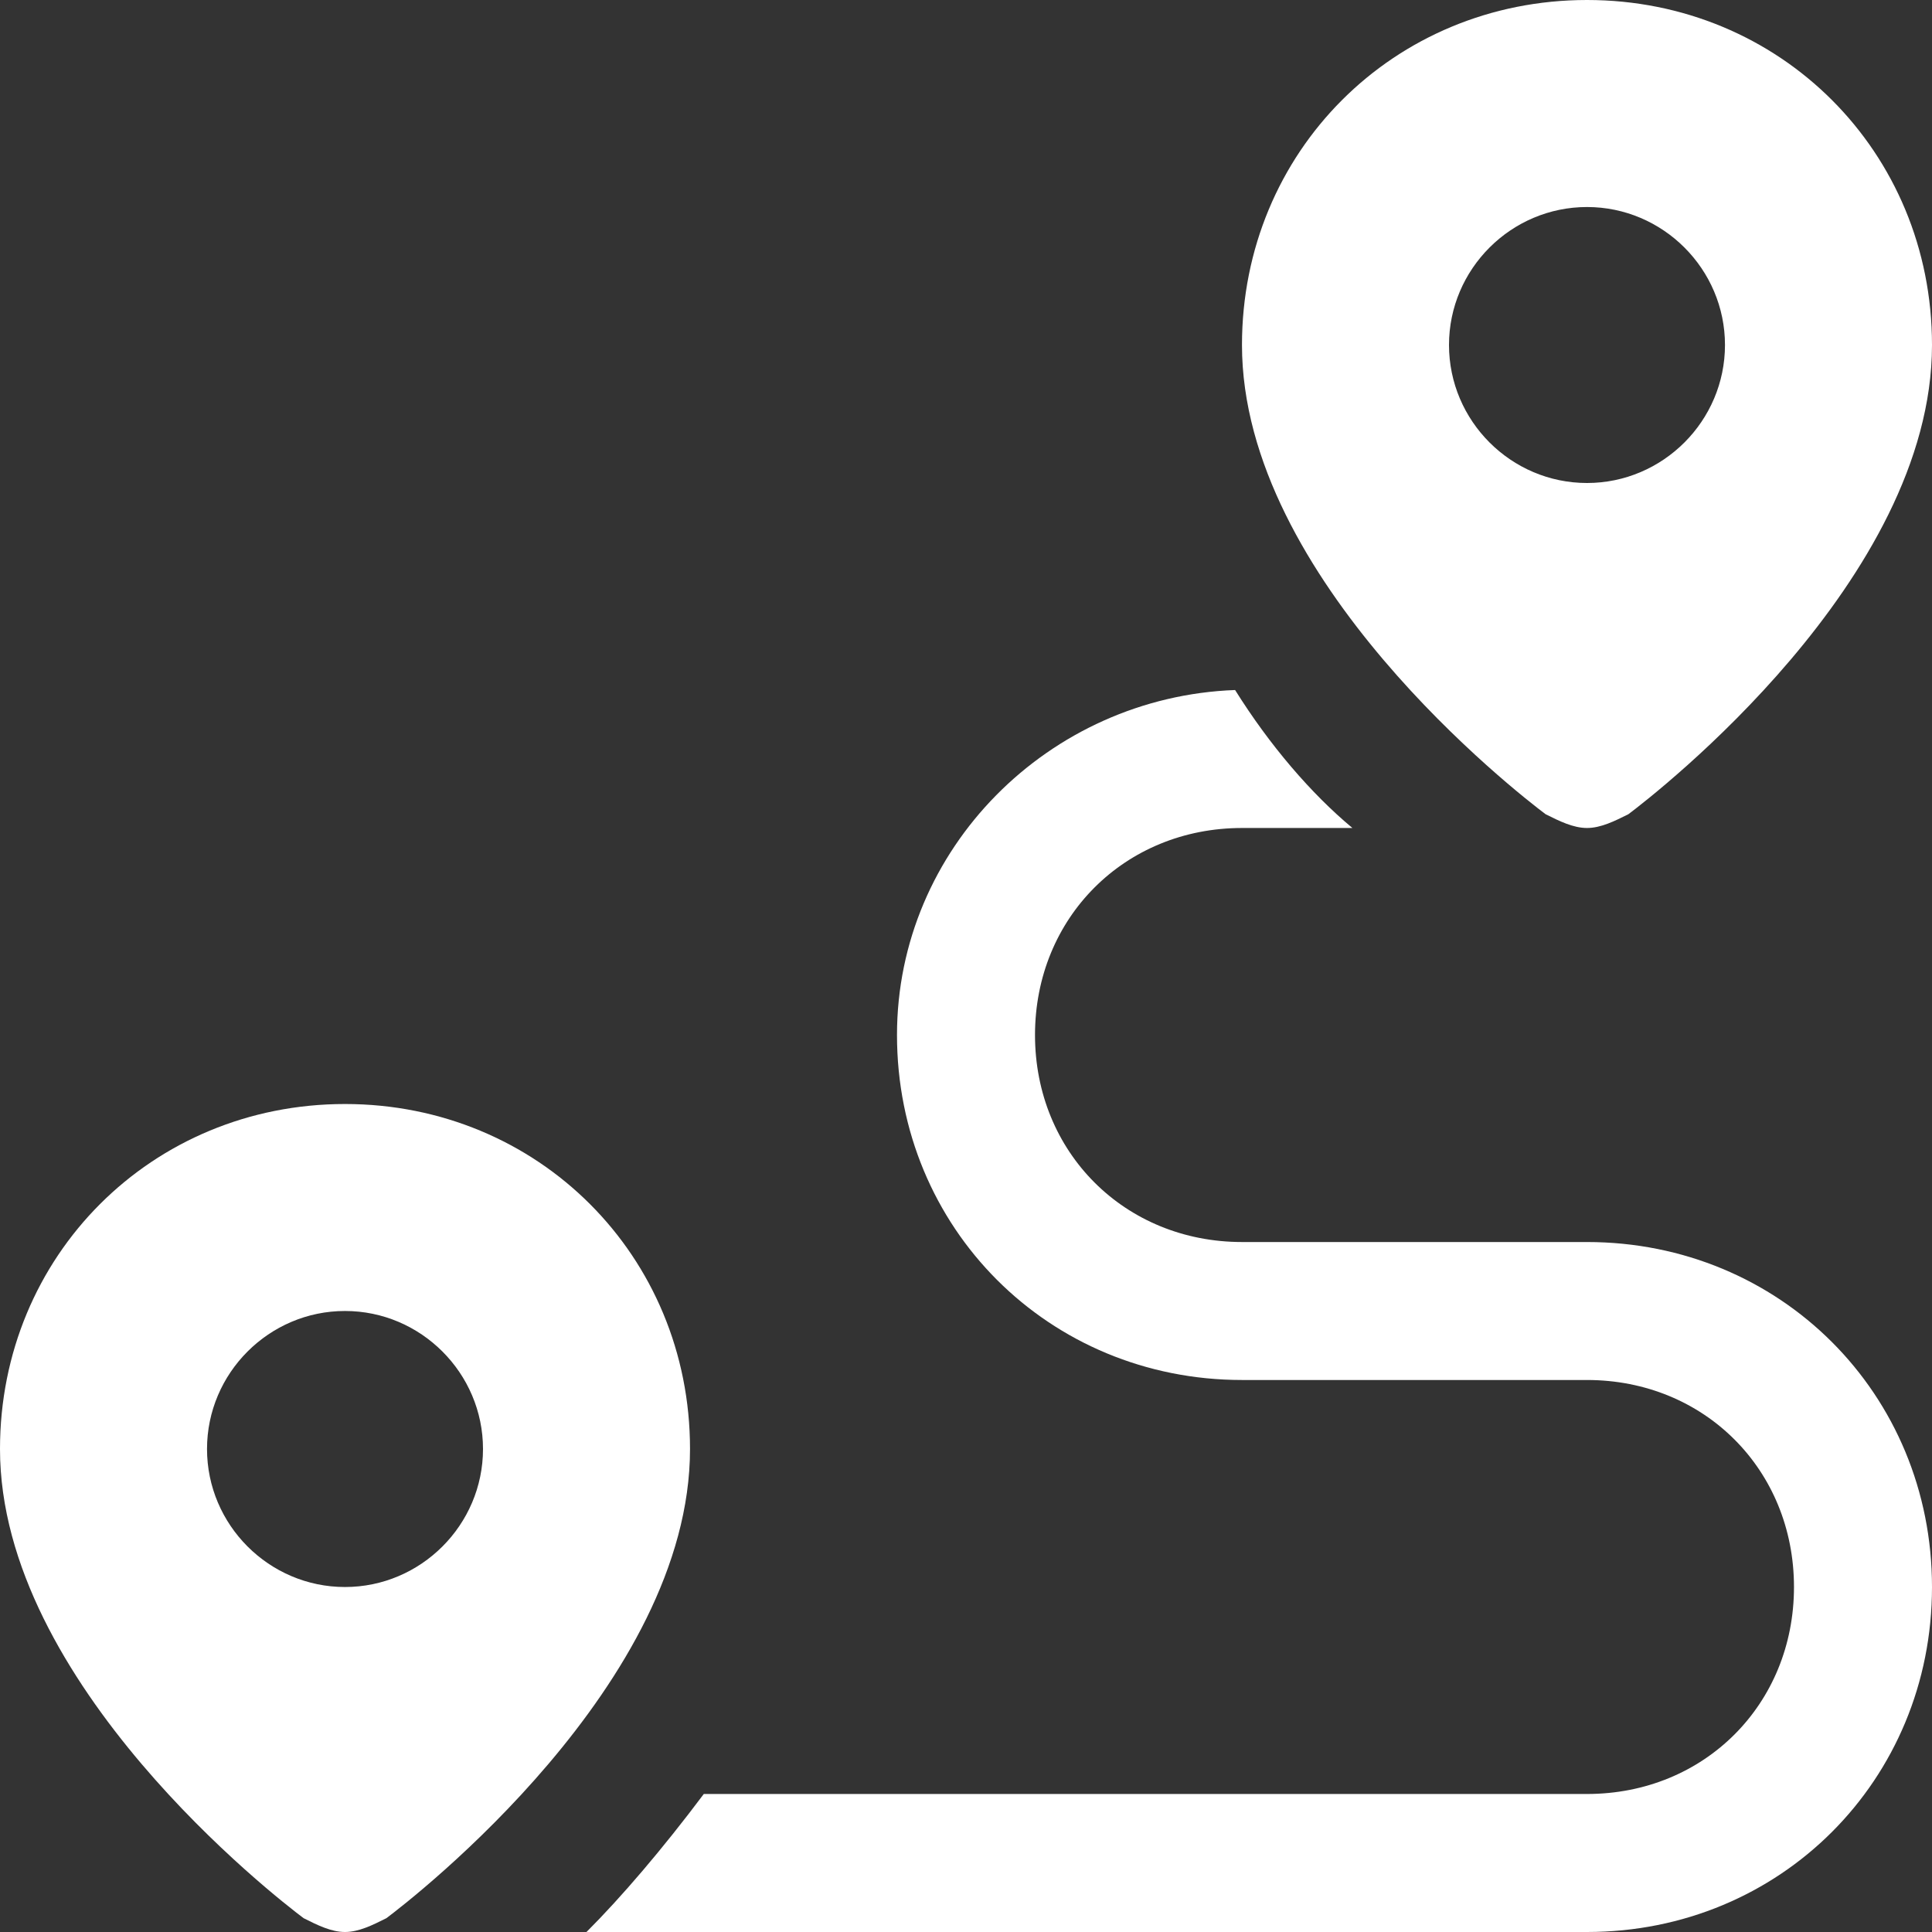 <svg width="39" height="39" viewBox="0 0 39 39" fill="none" xmlns="http://www.w3.org/2000/svg">
<rect x="0" y="0" width="39" height="39" fill="#333333" stroke="none"/>
<path d="M6.129 38.721C6.407 38.861 6.686 39 6.964 39C7.243 39 7.521 38.861 7.8 38.721C8.357 38.303 13.929 33.986 13.929 29.25C13.929 25.35 10.864 22.286 6.964 22.286C3.064 22.286 0 25.35 0 29.25C0 33.986 5.571 38.303 6.129 38.721ZM6.964 26.464C8.496 26.464 9.75 27.718 9.75 29.25C9.75 30.782 8.496 32.036 6.964 32.036C5.432 32.036 4.179 30.782 4.179 29.25C4.179 27.718 5.432 26.464 6.964 26.464Z" fill="white"/>
<path d="M32.036 25.072H25.072C22.704 25.072 20.893 23.261 20.893 20.893C20.893 18.525 22.704 16.714 25.072 16.714H27.3C26.464 16.018 25.629 15.043 24.932 13.929C21.172 14.068 18.107 17.132 18.107 20.893C18.107 24.793 21.172 27.857 25.072 27.857H32.036C34.404 27.857 36.214 29.668 36.214 32.036C36.214 34.404 34.404 36.214 32.036 36.214H14.207C13.371 37.329 12.536 38.304 11.839 39H32.036C35.936 39 39 35.936 39 32.036C39 28.136 35.936 25.072 32.036 25.072Z" fill="white"/>
<path d="M32.036 0C28.136 0 25.071 3.064 25.071 6.964C25.071 11.7 30.643 16.018 31.2 16.436C31.478 16.575 31.757 16.714 32.036 16.714C32.314 16.714 32.593 16.575 32.871 16.436C33.428 16.018 39 11.7 39 6.964C39 3.064 35.936 0 32.036 0ZM32.036 9.75C30.503 9.75 29.25 8.496 29.25 6.964C29.25 5.432 30.503 4.179 32.036 4.179C33.568 4.179 34.821 5.432 34.821 6.964C34.821 8.496 33.568 9.75 32.036 9.75Z" fill="white"/>
</svg>
